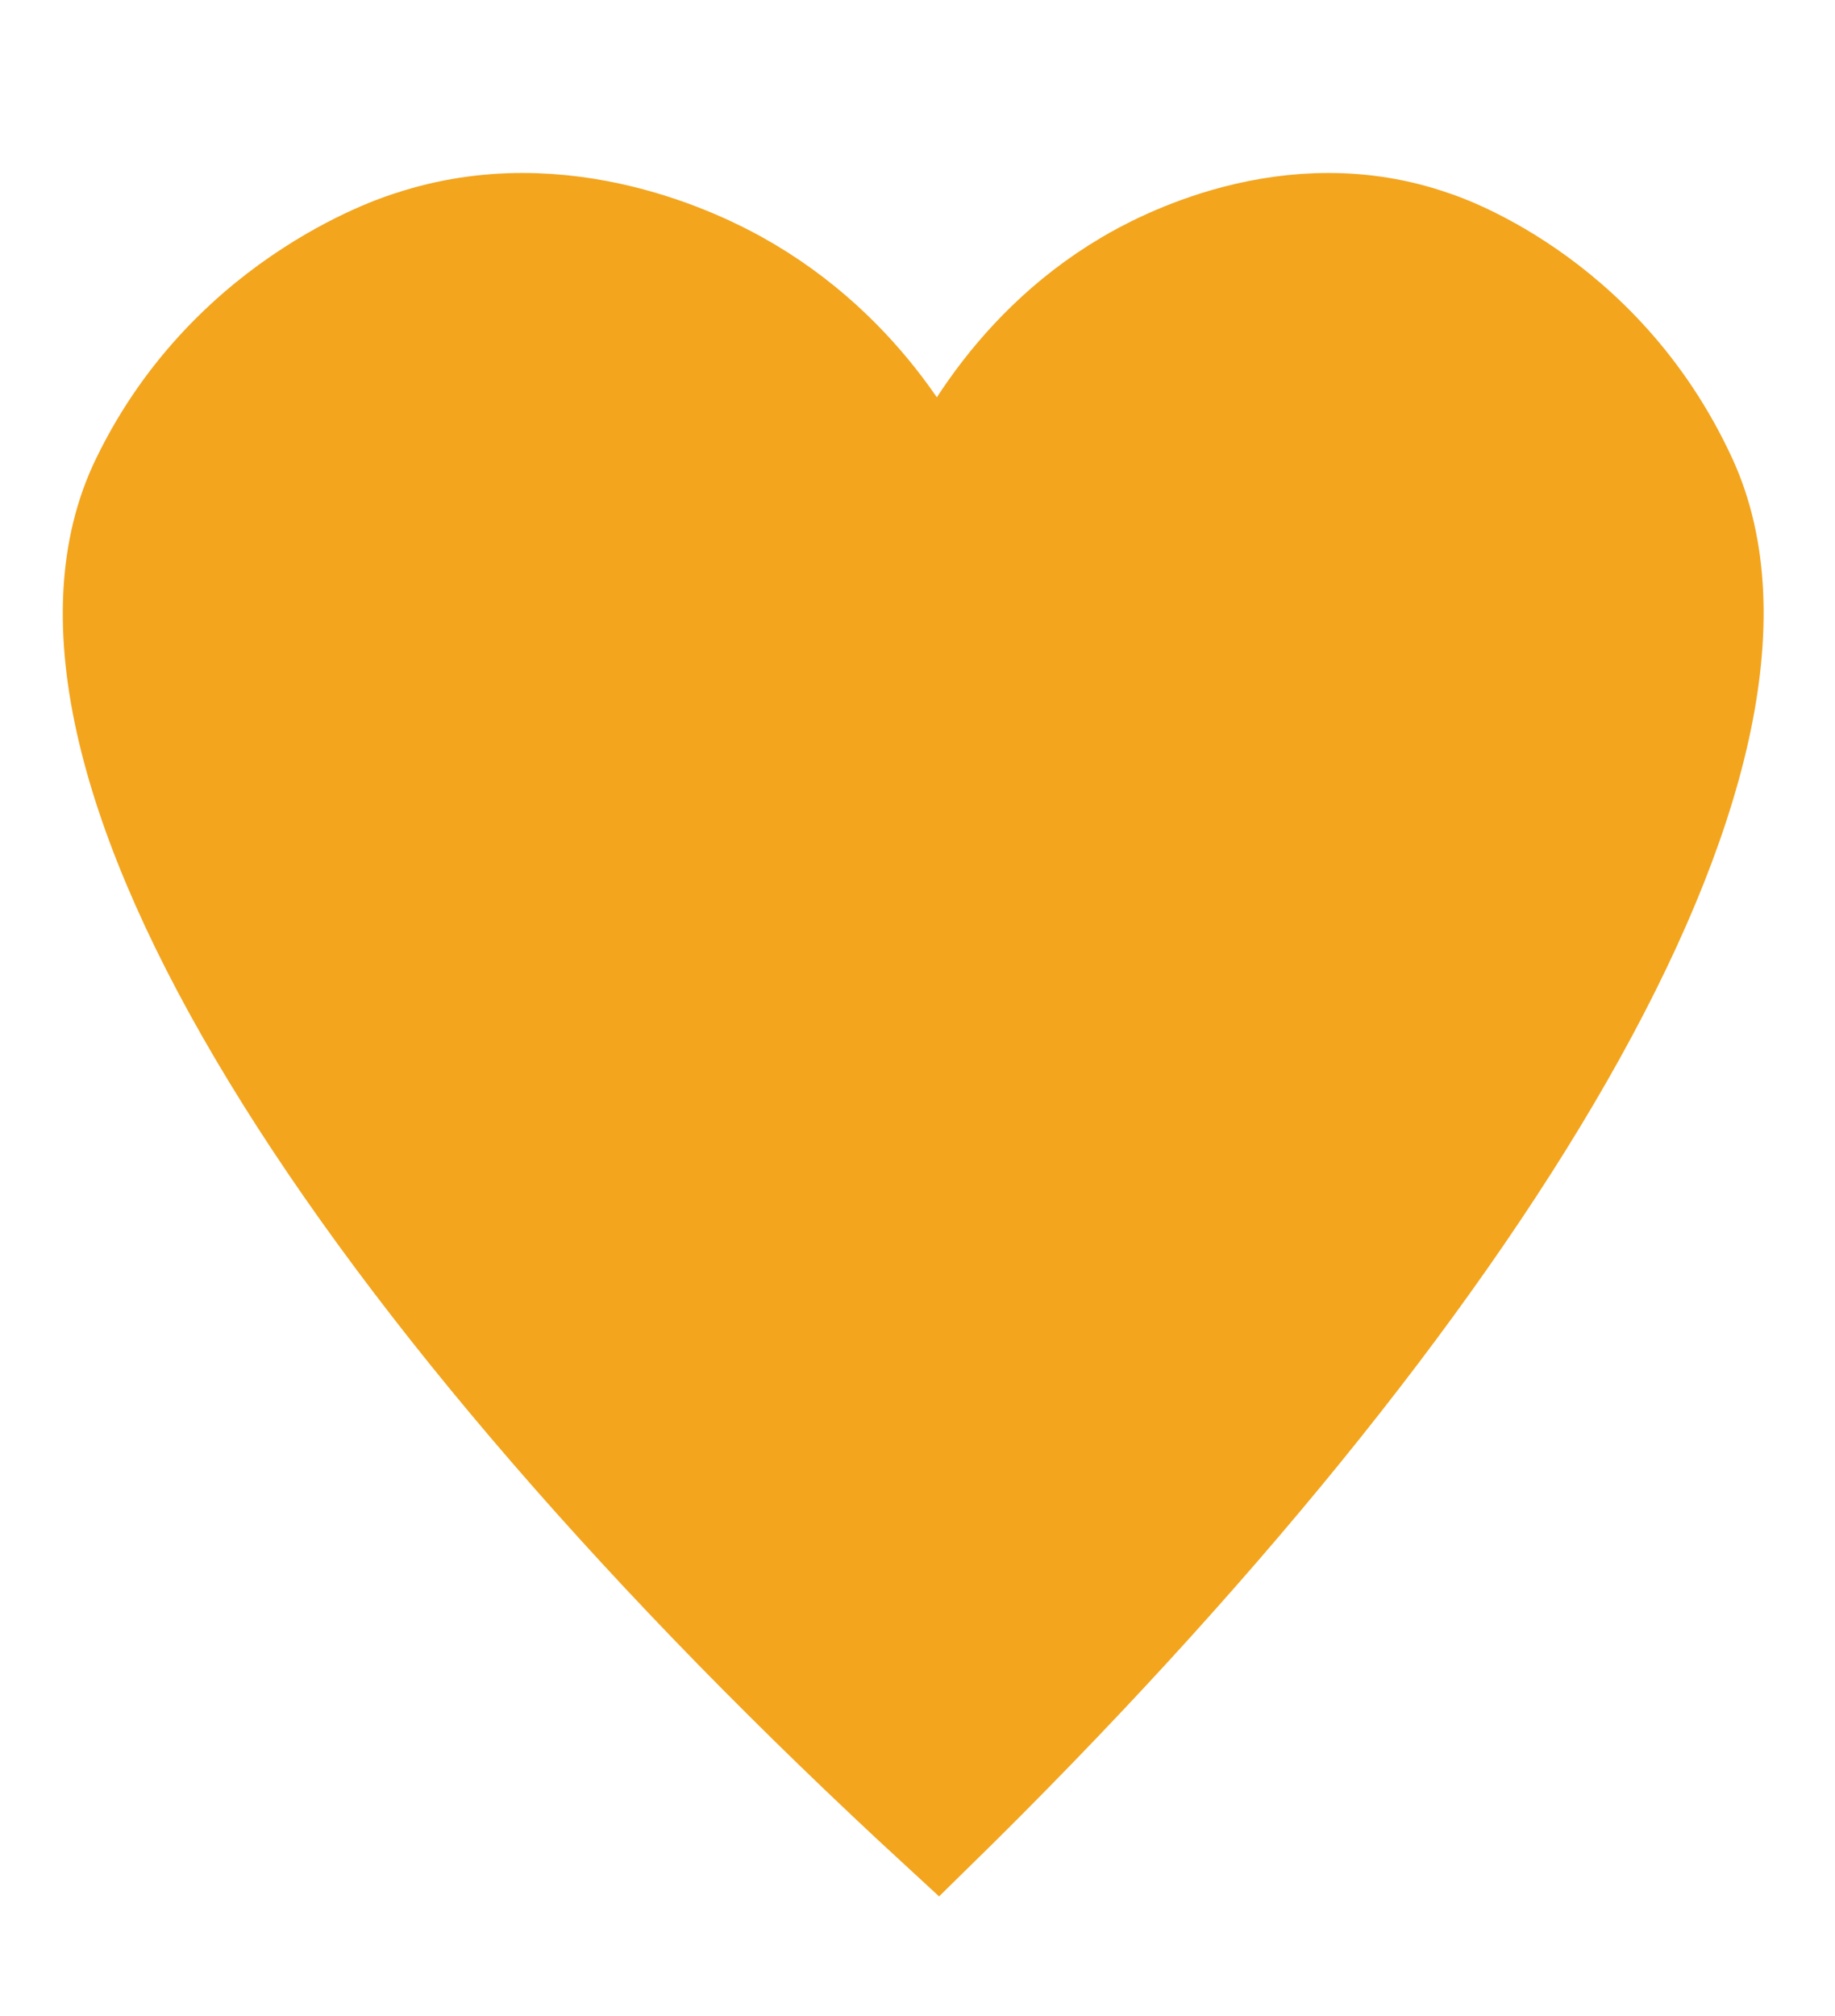 <?xml version="1.0" encoding="utf-8"?>
<!-- Generator: Adobe Illustrator 22.1.0, SVG Export Plug-In . SVG Version: 6.00 Build 0)  -->
<svg version="1.1" id="Layer_1" xmlns="http://www.w3.org/2000/svg" xmlns:xlink="http://www.w3.org/1999/xlink" x="0px" y="0px"
	 viewBox="0 0 334.5 367.4" style="enable-background:new 0 0 334.5 367.4;" xml:space="preserve">
<style type="text/css">
	.st0{fill:#F3A51E;stroke:#F3A51E;stroke-width:17;stroke-linecap:round;stroke-miterlimit:10;}
</style>
<path class="st0" d="M170,92.3c2.5-6.6,12.4-28.3,35.1-41.7c5.4-3.2,29.8-16.7,56.4-7.3c0,0,30.8,9.5,46.6,43.9
	c23,50.3-37.2,148.8-137.1,246.7C64.6,236,0.6,137.5,25.2,87.2c16.7-34.4,49.5-43.9,49.5-43.9c28.3-9.4,54.2,4.1,60,7.3
	C158.9,64,169.4,85.7,172,92.3H170z"/>
</svg>
